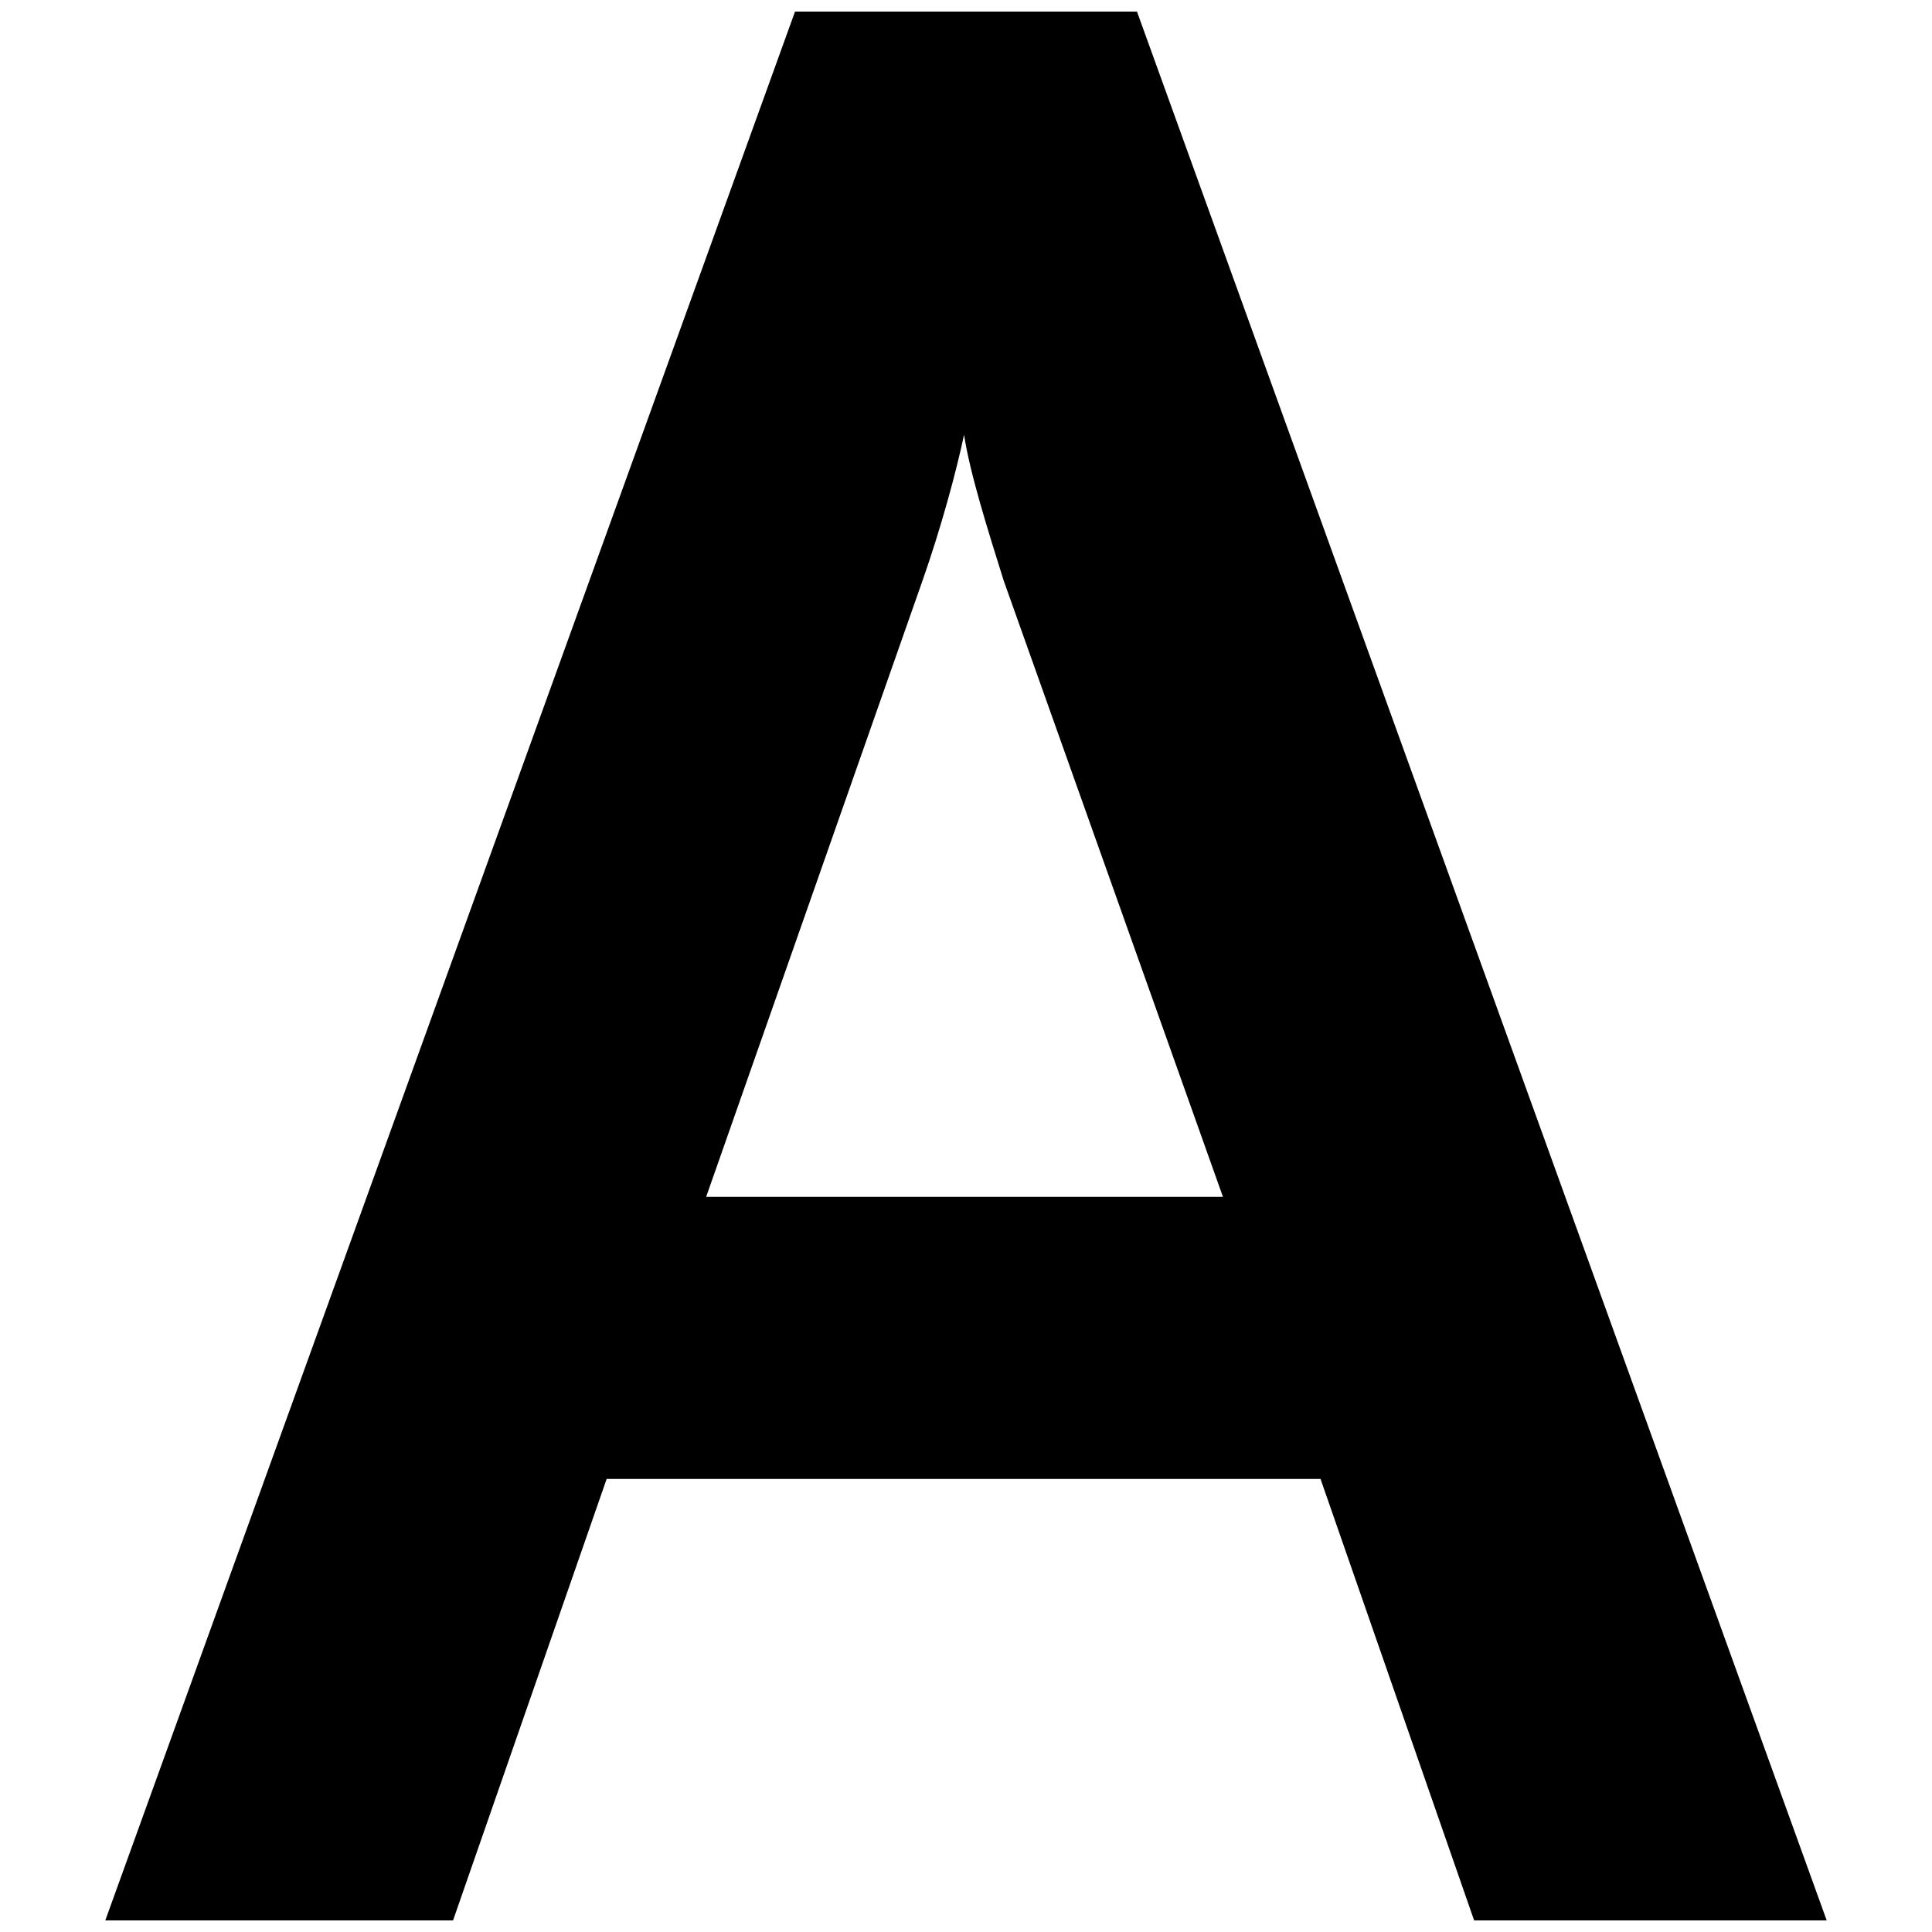 <svg xmlns="http://www.w3.org/2000/svg" xml:space="preserve" height="20" width="20" style="enable-background:new 0 0 200 200" viewBox="0 0 200 200"><path d="M10.9 198.8 82.3 1.2h35.4l71.4 197.6h-36.5l-15.9-45.7H62.8l-15.9 45.7h-36zm62.2-74.9h53.5l-22.7-63.8C102.3 55 100.4 49 99.8 45c-.8 3.8-2.4 9.7-4.3 15.1l-22.4 63.8z"/></svg>